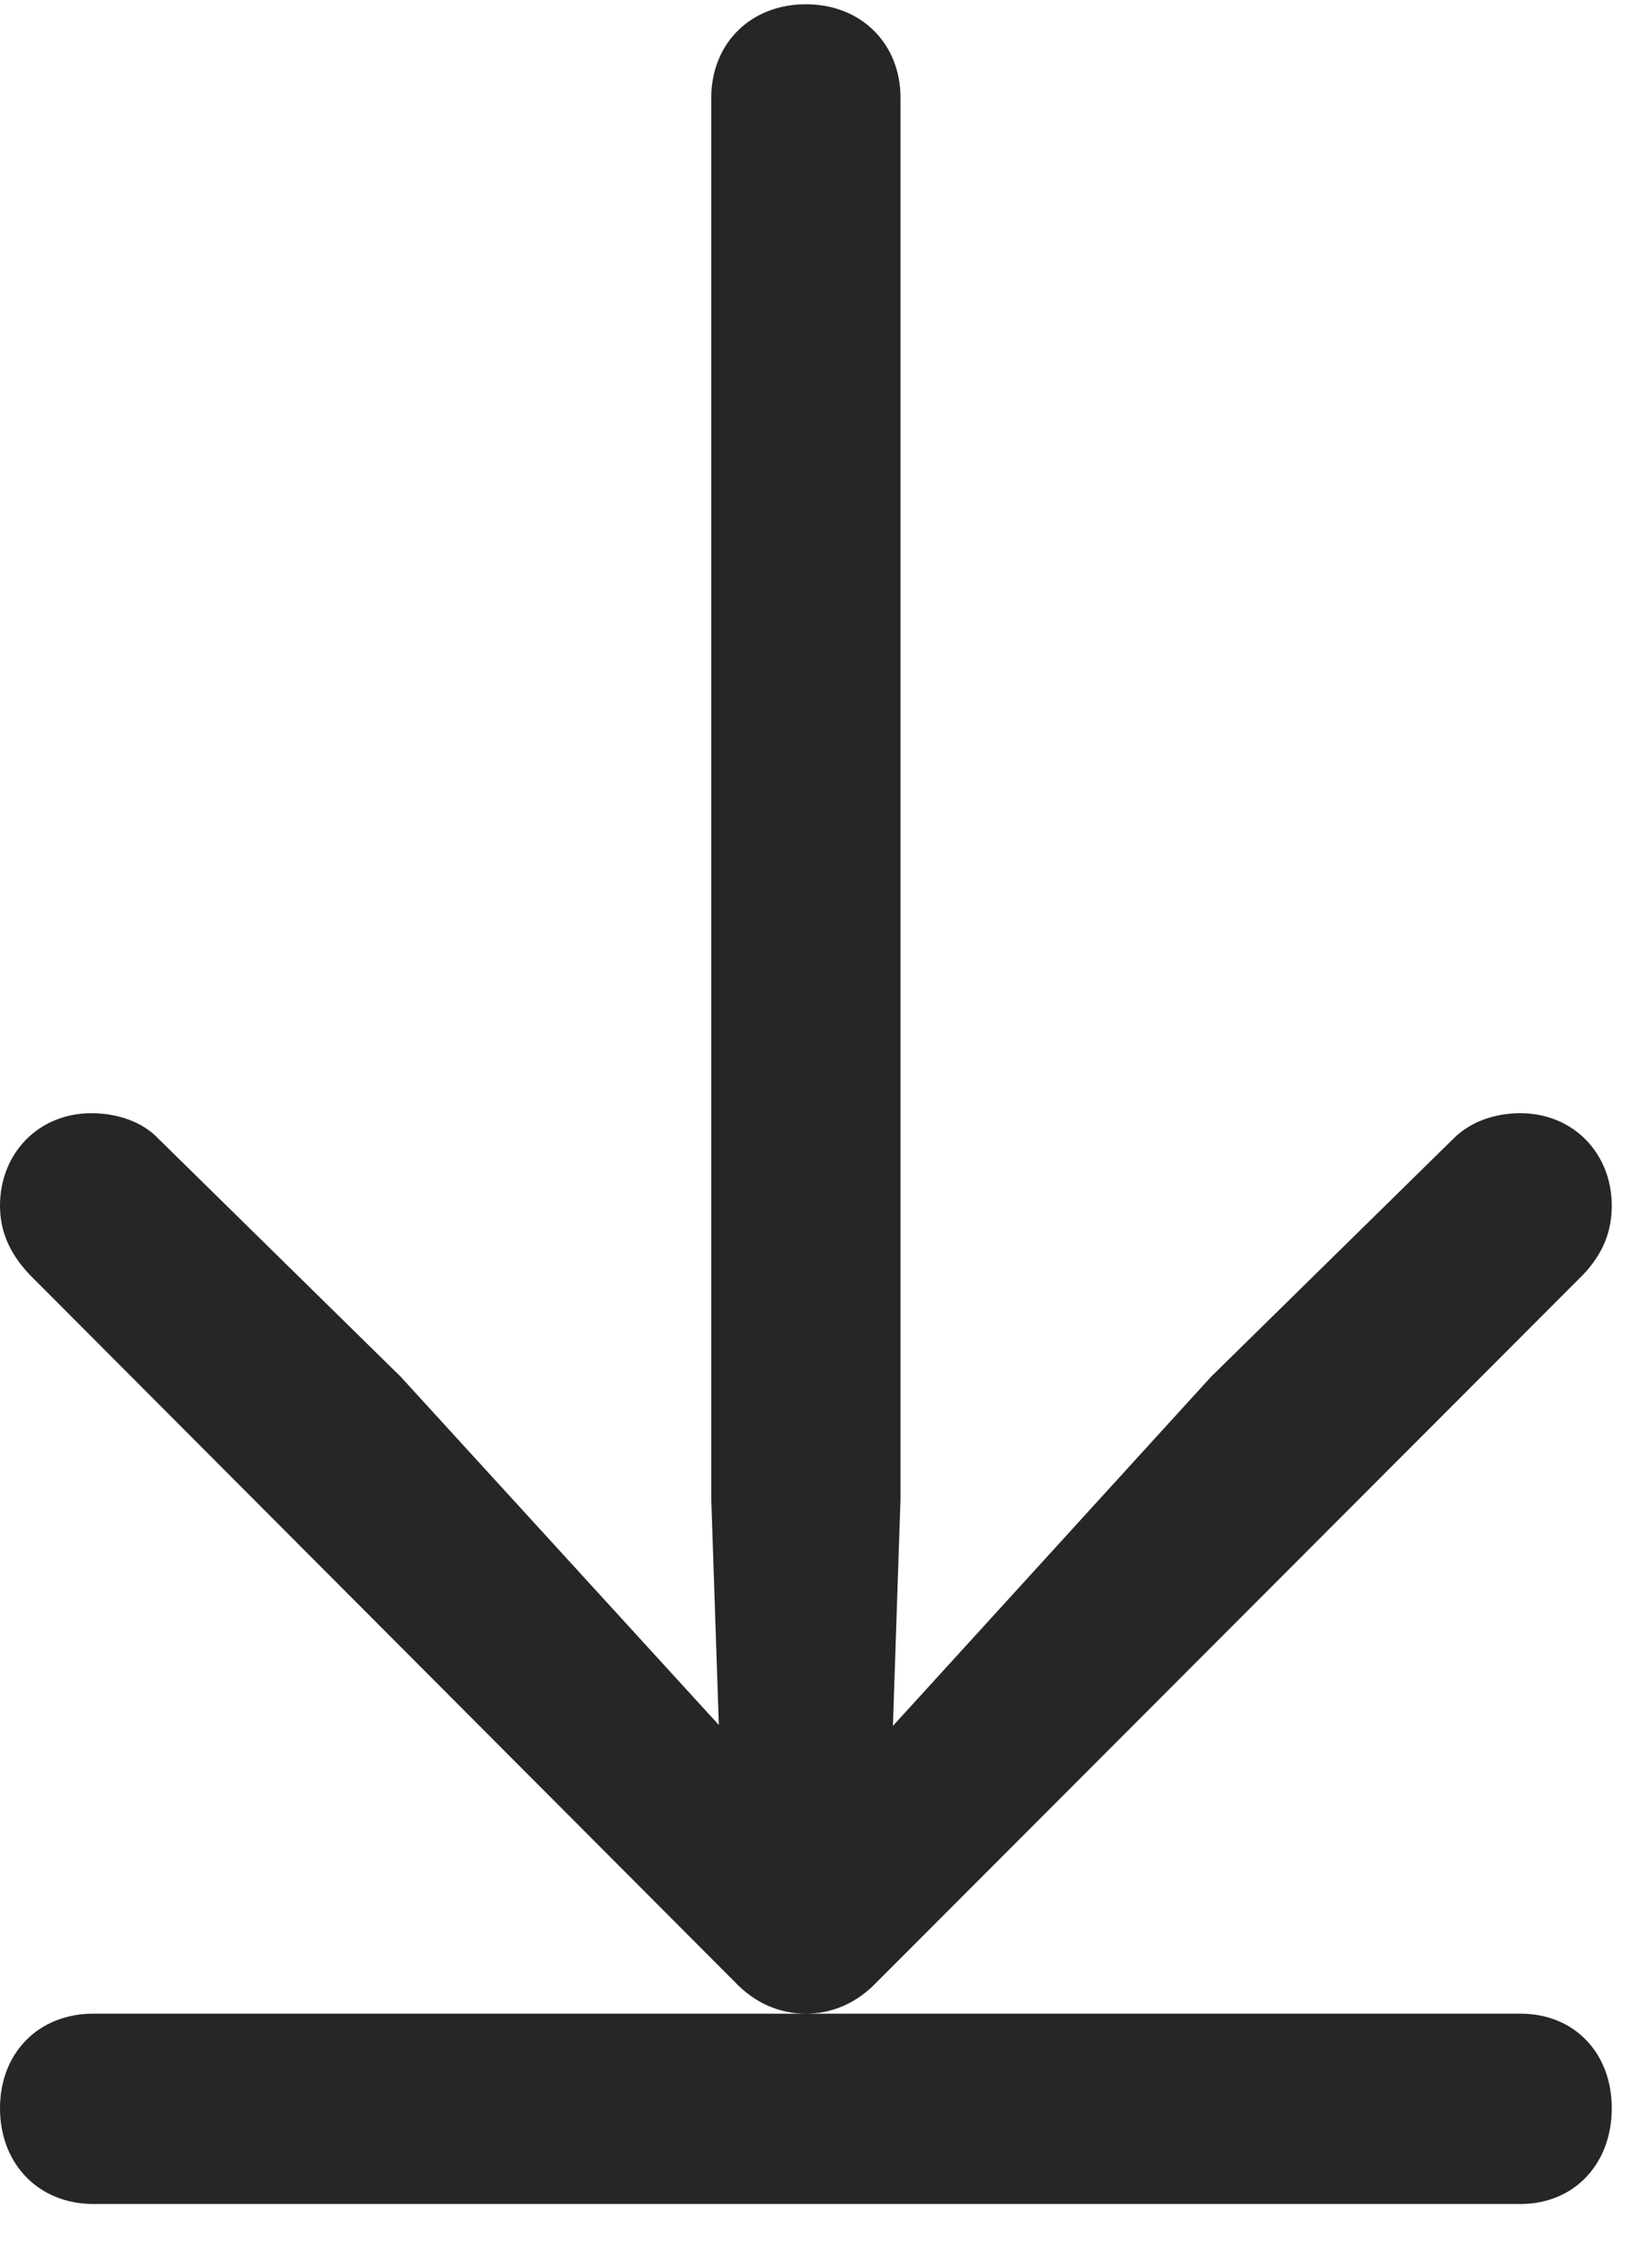<svg width="18" height="25" viewBox="0 0 18 25" fill="none" xmlns="http://www.w3.org/2000/svg">
<path d="M17.766 13.289C17.766 12.715 17.344 12.27 16.758 12.27C16.477 12.27 16.207 12.363 16.02 12.551L13.348 15.176L9.152 19.781L9.809 20.016L9.926 16.523V1.078C9.926 0.48 9.492 0.047 8.883 0.047C8.273 0.047 7.84 0.48 7.84 1.078V16.523L7.957 20.016L8.625 19.781L4.418 15.176L1.746 12.551C1.57 12.363 1.289 12.27 1.008 12.27C0.422 12.27 0 12.715 0 13.289C0 13.57 0.105 13.816 0.328 14.051L8.098 21.844C8.32 22.078 8.59 22.195 8.883 22.195C9.176 22.195 9.445 22.078 9.668 21.844L17.449 14.051C17.672 13.816 17.766 13.57 17.766 13.289ZM17.766 23.238C17.766 22.629 17.355 22.195 16.758 22.195H1.031C0.422 22.195 0 22.629 0 23.238C0 23.848 0.422 24.293 1.031 24.293H16.758C17.355 24.293 17.766 23.848 17.766 23.238Z" fill="black" fill-opacity="0.85"/>
</svg>
